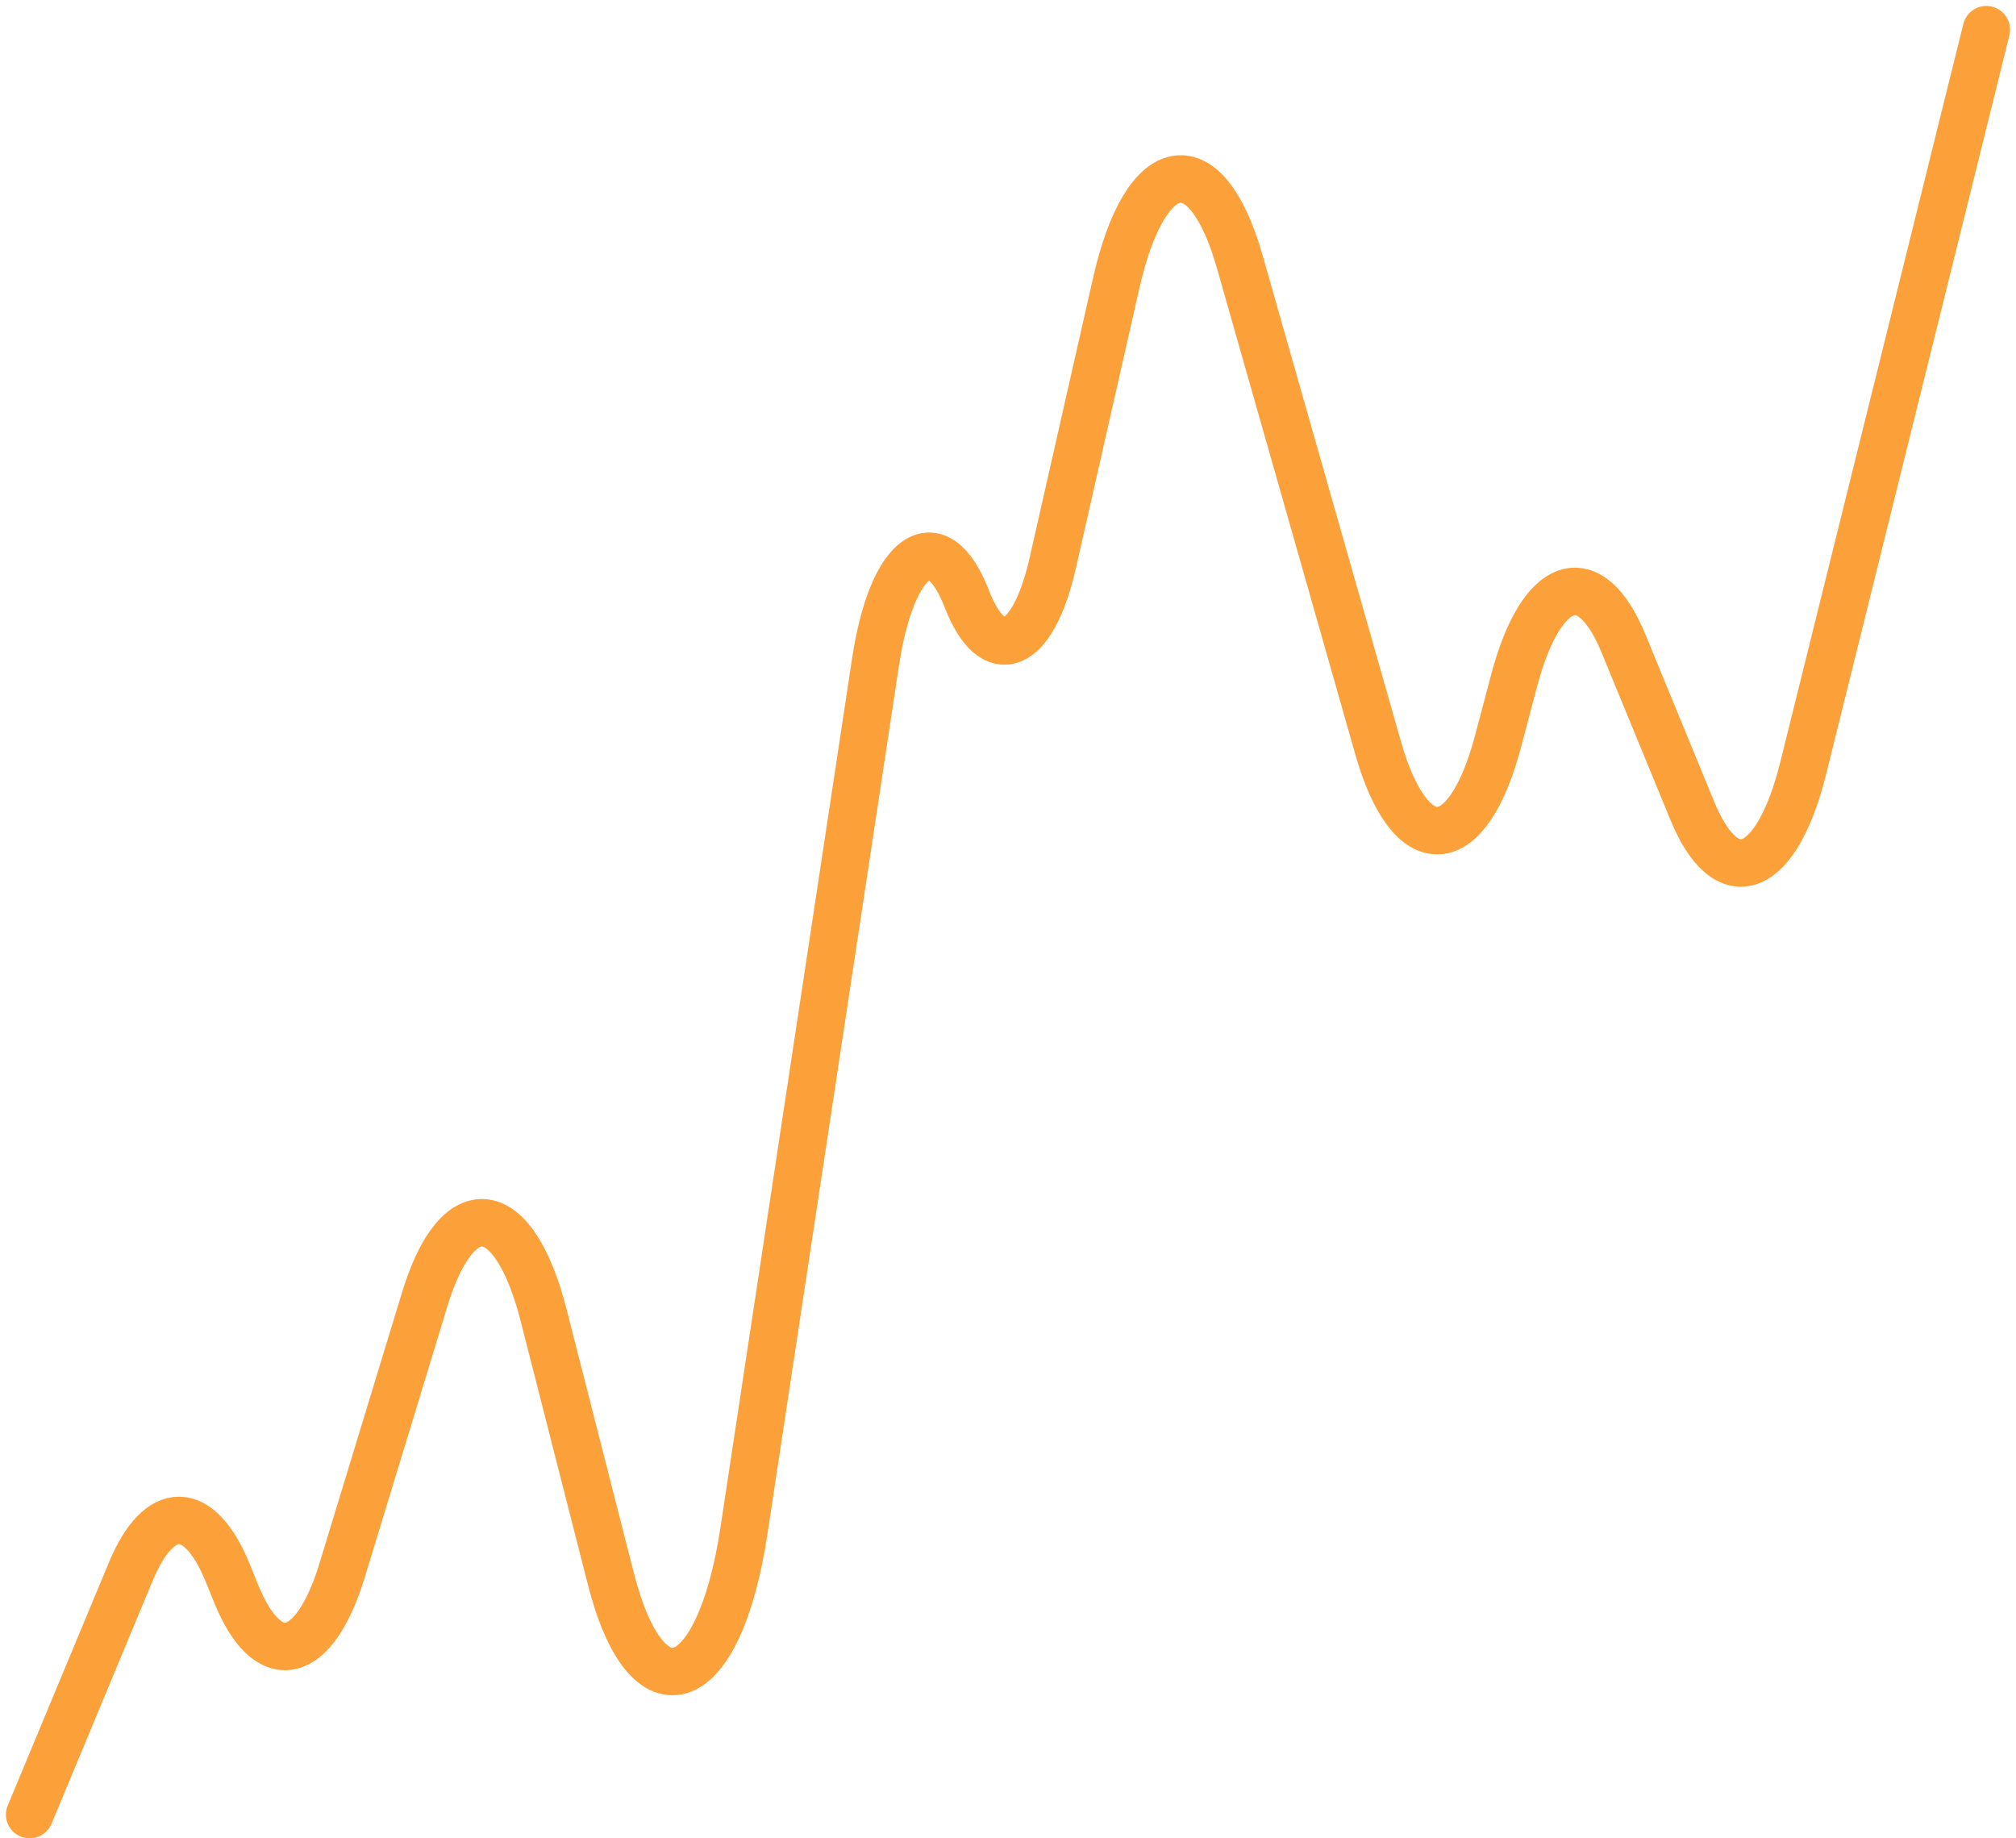 <svg width="170" height="155" viewBox="0 0 170 155" fill="none" xmlns="http://www.w3.org/2000/svg">
<path d="M2.5 153L11.026 132.511C13.444 126.701 16.826 126.762 19.218 132.659L19.908 134.359C22.608 141.006 26.492 140.142 28.861 132.368L35.814 109.553C38.599 100.417 43.336 101.067 45.852 110.931L51.506 133.1C54.573 145.127 60.63 142.946 62.735 129.057L73.831 55.8C75.22 46.634 79.013 44.007 81.519 50.476C83.755 56.247 87.096 54.868 88.771 47.476L94.127 23.857C96.601 12.946 101.697 12.07 104.542 22.066L116.209 63.059C118.92 72.583 123.722 72.318 126.322 62.501L127.672 57.401C129.966 48.741 134.058 47.345 136.9 54.253L142.71 68.375C145.617 75.442 149.817 73.796 152.071 64.706L167.5 2.5" stroke="#FCA13A" stroke-width="4" stroke-linecap="round" stroke-linejoin="round"/>
</svg>
